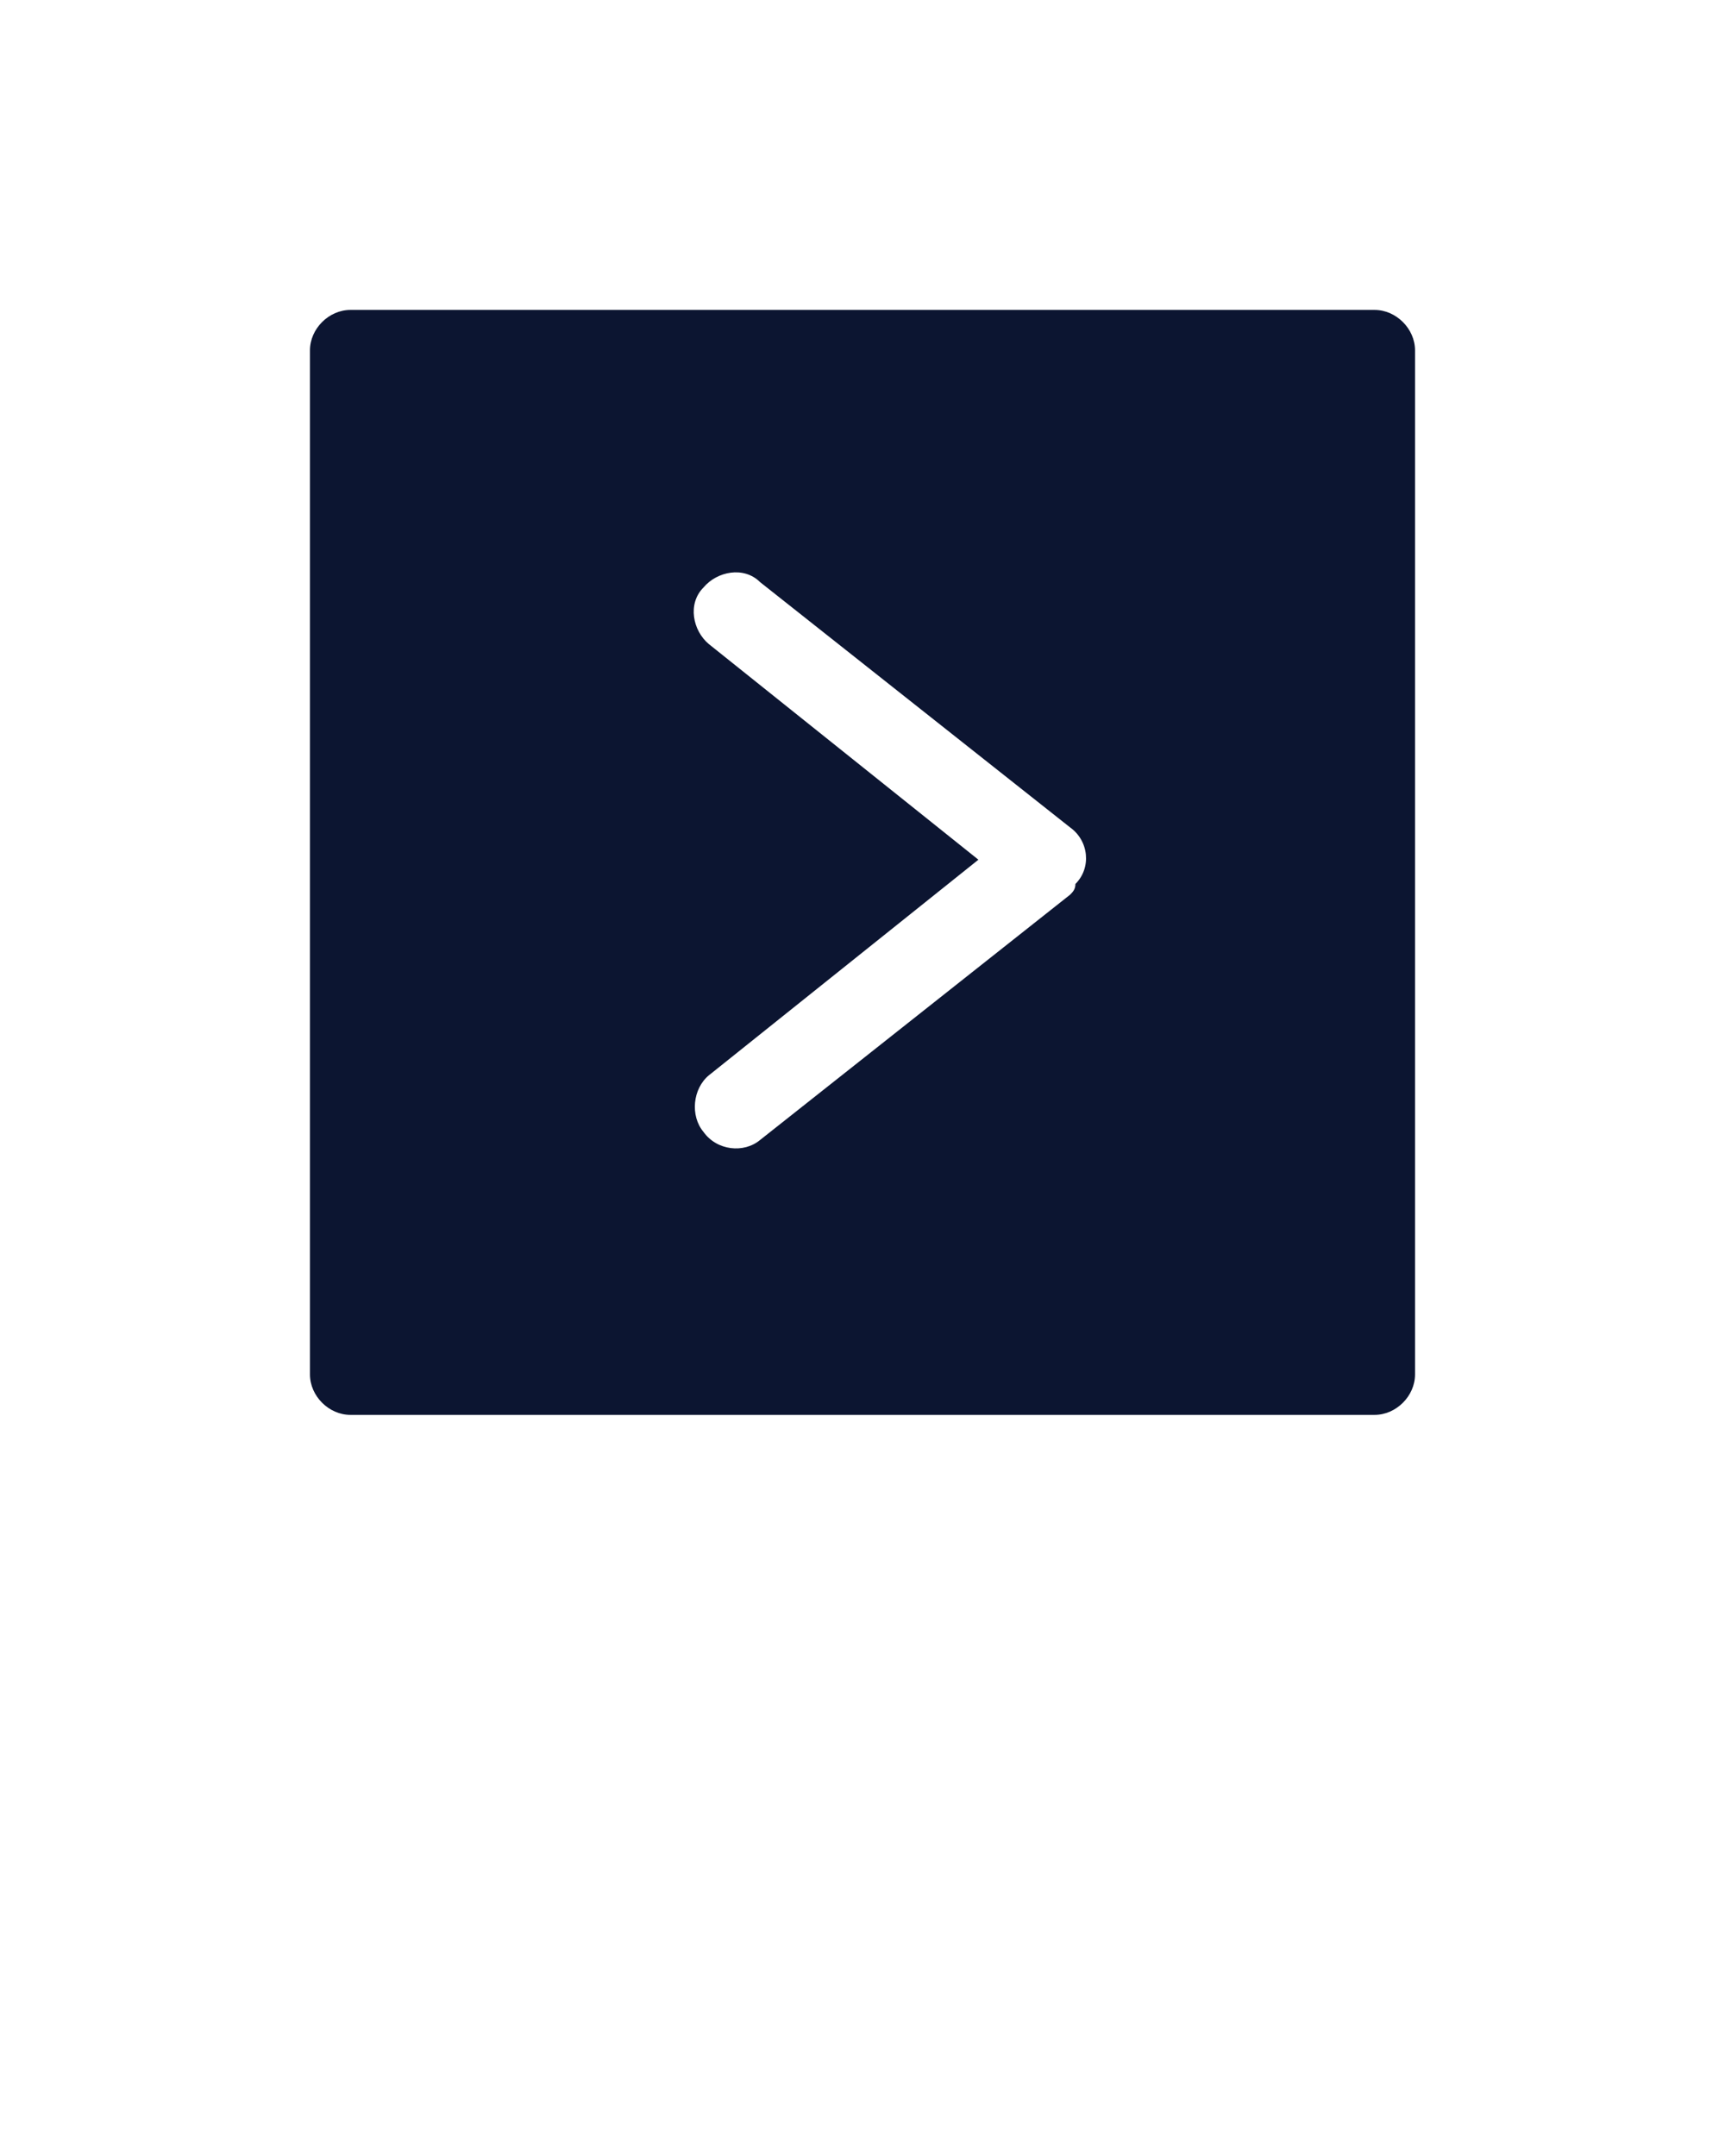 <?xml version="1.0" encoding="utf-8"?>
<!-- Generator: Adobe Illustrator 24.0.0, SVG Export Plug-In . SVG Version: 6.00 Build 0)  -->
<svg version="1.1" id="Слой_1" xmlns="http://www.w3.org/2000/svg" xmlns:xlink="http://www.w3.org/1999/xlink" x="0px" y="0px"
	 viewBox="0 0 64 80" style="enable-background:new 0 0 64 80;" xml:space="preserve">
<style type="text/css">
	.st0{fill:#0C1531;}
</style>
<title>more, detail, show, arrow</title>
<g>
	<path class="st0" d="M51,11.5H13c-0.8,0-1.5,0.7-1.5,1.5c0,0,0,0,0,0v38c0,0.8,0.7,1.5,1.5,1.5c0,0,0,0,0,0h38
		c0.8,0,1.5-0.7,1.5-1.5c0,0,0,0,0,0V13C52.5,12.2,51.8,11.5,51,11.5C51,11.5,51,11.5,51,11.5z M39.7,33.2l-11.5,9.1
		c-0.6,0.5-1.6,0.4-2.1-0.3c-0.5-0.6-0.4-1.6,0.2-2.1c0,0,0,0,0,0l10-8l-10-8c-0.6-0.5-0.8-1.5-0.2-2.1c0.5-0.6,1.5-0.8,2.1-0.2
		l11.5,9.1c0.7,0.5,0.8,1.5,0.2,2.1C39.9,33,39.8,33.1,39.7,33.2z"/>
</g>
</svg>
